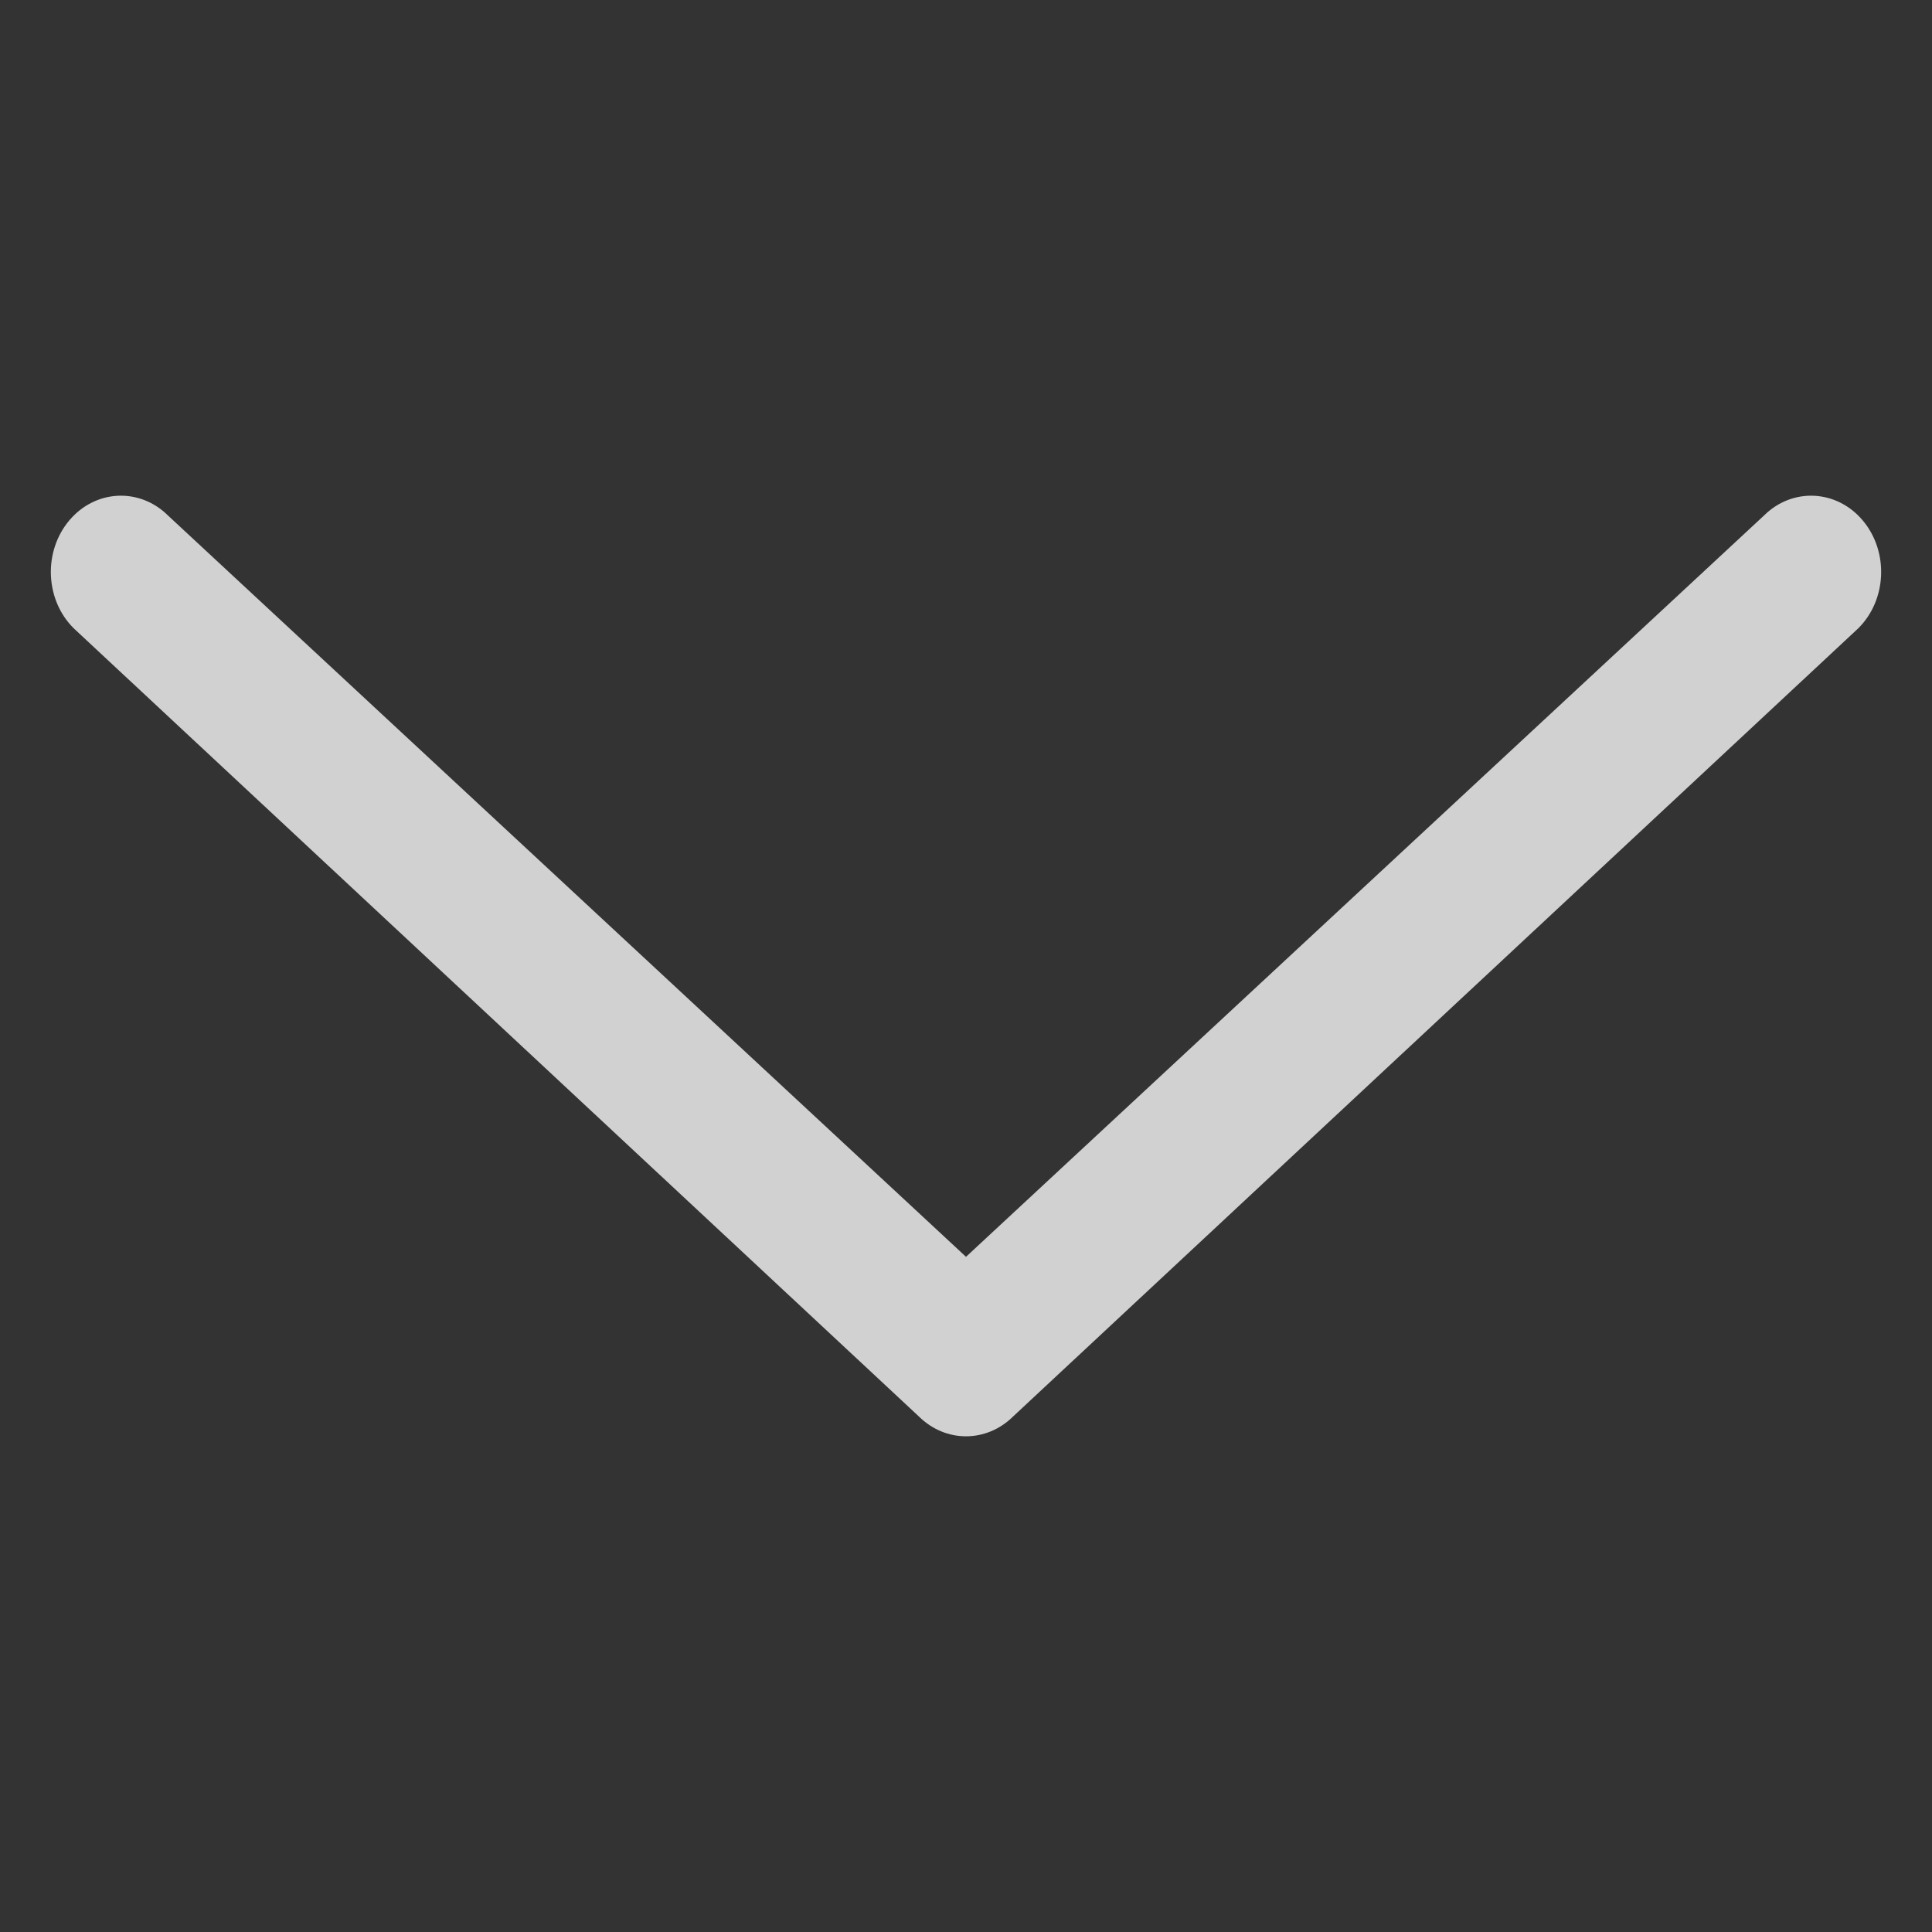 <svg width="38" height="38" viewBox="0 0 38 38" fill="none" xmlns="http://www.w3.org/2000/svg">
<rect x="0" y="0" width="38" height="38" fill="#333333" stroke="none"/>
<path opacity="0.8" fill-rule="evenodd" clip-rule="evenodd" d="M1.36 10.239C1.873 9.627 2.745 9.583 3.307 10.142L19 24.72L34.693 10.142C35.255 9.583 36.127 9.627 36.64 10.239C37.153 10.852 37.113 11.8 36.55 12.358L19.929 27.858C19.402 28.381 18.598 28.381 18.071 27.858L1.45 12.358C0.887 11.8 0.847 10.852 1.36 10.239Z" fill="#F8F8F8"/>
</svg>
